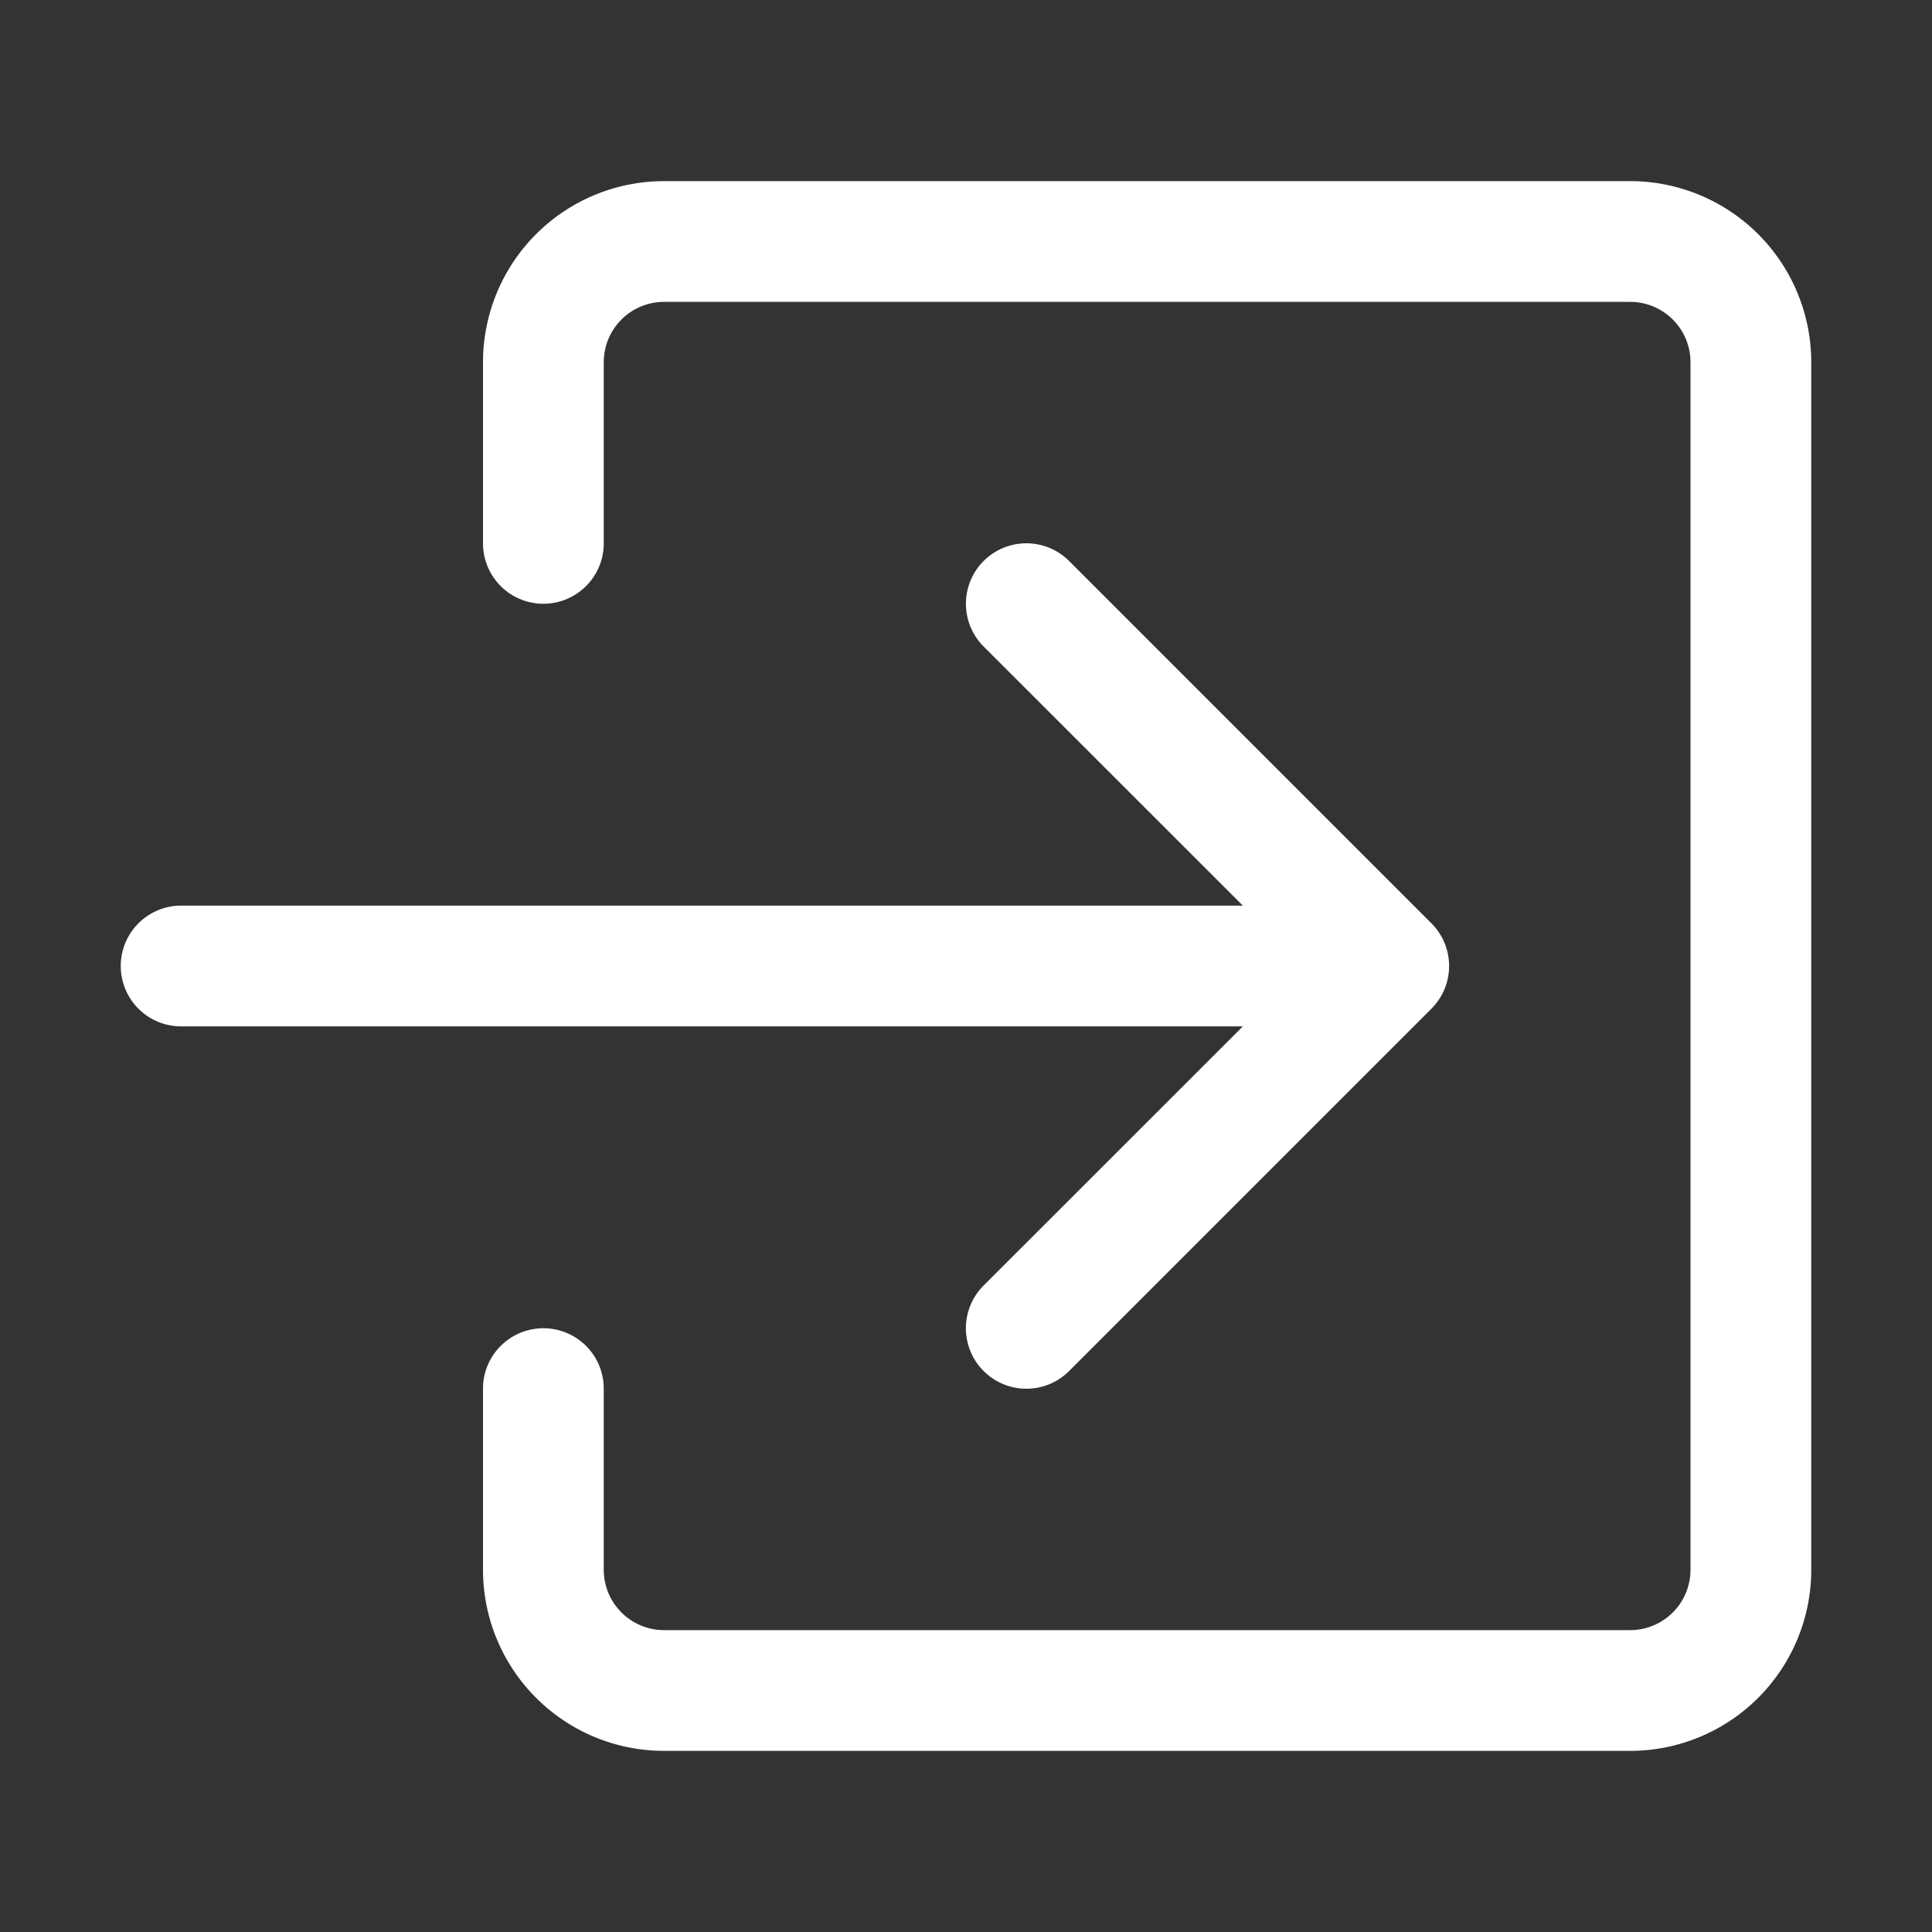 <svg class="bi bi-box-arrow-in-right" width="1em" height="1em" viewBox="0 0 16 16" fill="white" xmlns="http://www.w3.org/2000/svg">
  <rect x="0" y="0" width="16" height="16" fill="#333333" stroke="none"/>
  <path fill-rule="evenodd" d="M8.146 11.354a.5.5 0 0 1 0-.708L10.793 8 8.146 5.354a.5.5 0 1 1 .708-.708l3 3a.5.5 0 0 1 0 .708l-3 3a.5.5 0 0 1-.708 0z"/>
  <path fill-rule="evenodd" d="M1 8a.5.5 0 0 1 .5-.5h9a.5.5 0 0 1 0 1h-9A.5.5 0 0 1 1 8z"/>
  <path fill-rule="evenodd" d="M13.5 14.5A1.5 1.5 0 0 0 15 13V3a1.5 1.5 0 0 0-1.5-1.5h-8A1.5 1.5 0 0 0 4 3v1.5a.5.5 0 0 0 1 0V3a.5.5 0 0 1 .5-.5h8a.5.5 0 0 1 .5.5v10a.5.5 0 0 1-.5.5h-8A.5.5 0 0 1 5 13v-1.5a.5.5 0 0 0-1 0V13a1.5 1.5 0 0 0 1.5 1.5h8z"/>
</svg>